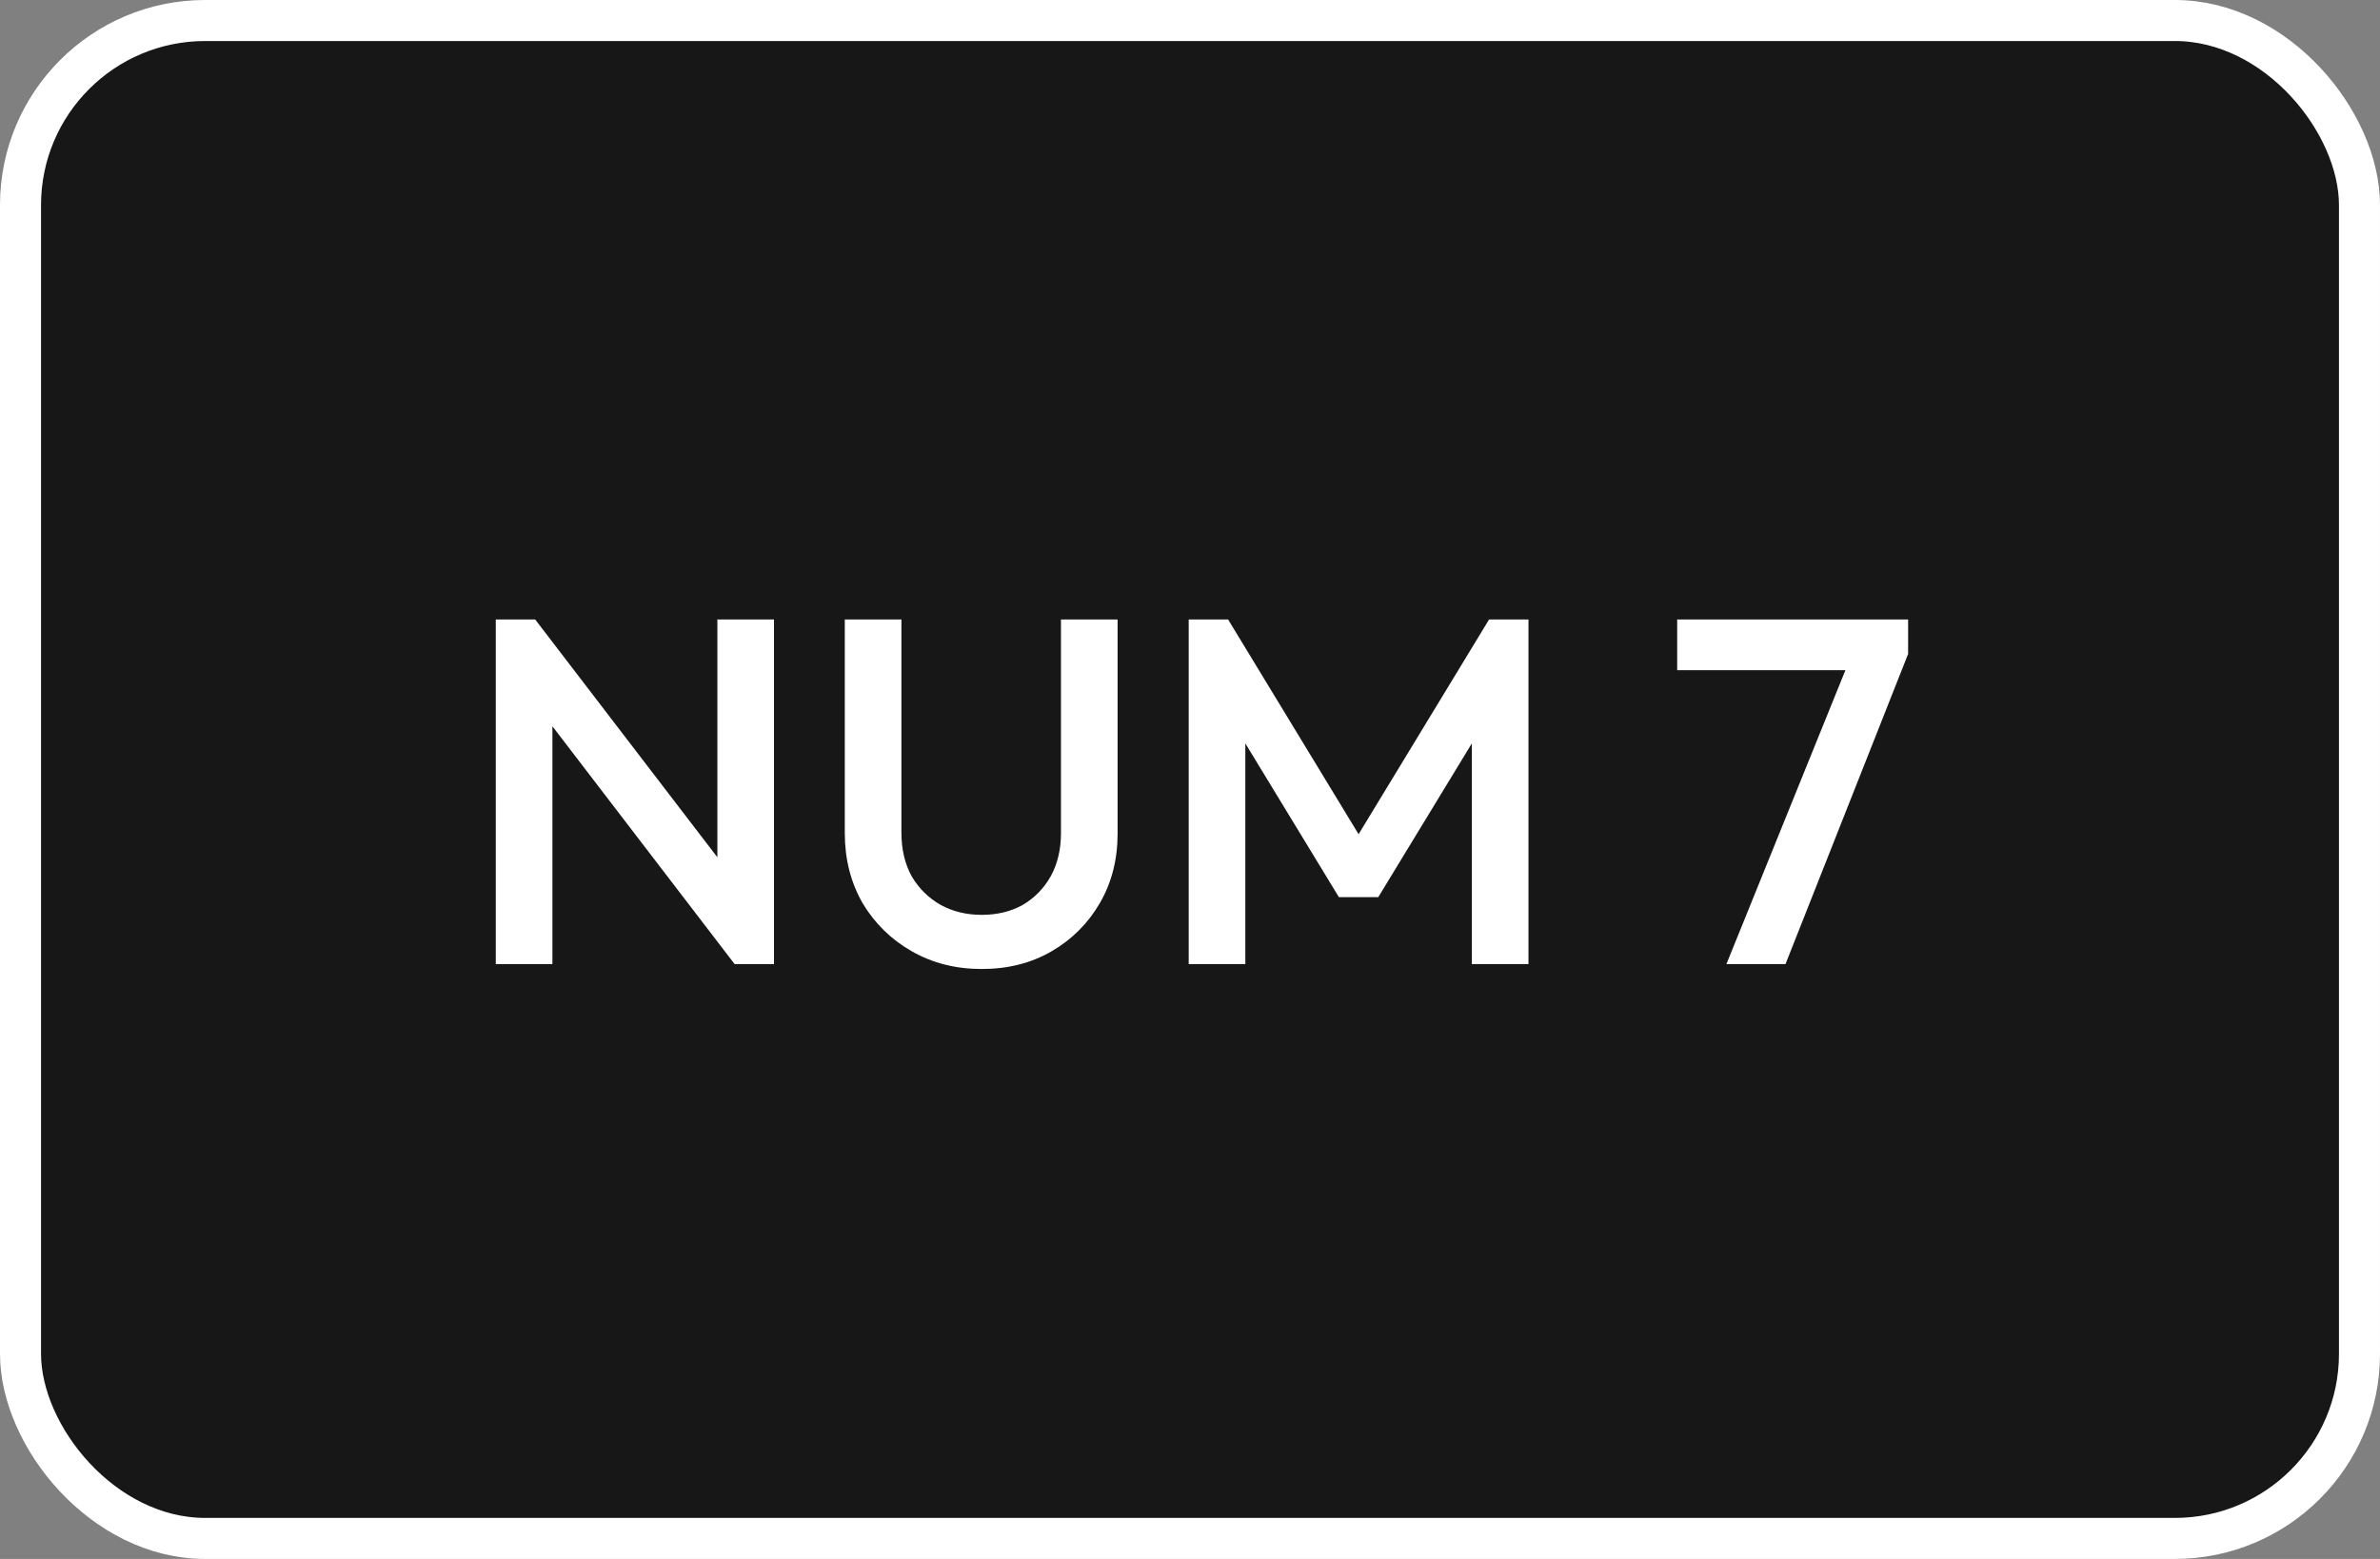 <svg width="116" height="76" viewBox="0 0 116 76" fill="none" xmlns="http://www.w3.org/2000/svg">
<rect x="0" y="0" width="116" height="76" fill="#808080" stroke="none"/>
<rect x="1" y="1" width="114" height="74" rx="9" fill="#171717"/>
<rect x="1" y="1" width="114" height="74" rx="9" stroke="white" stroke-width="2"/>
<path d="M24.164 47V30.2H26.084L26.924 33.368V47H24.164ZM35.804 47L25.748 33.872L26.084 30.2L36.14 43.328L35.804 47ZM35.804 47L34.964 44.048V30.2H37.724V47H35.804ZM47.847 47.24C46.583 47.24 45.447 46.952 44.439 46.376C43.431 45.8 42.631 45.016 42.039 44.024C41.463 43.016 41.175 41.88 41.175 40.616V30.2H43.935V40.592C43.935 41.408 44.103 42.12 44.439 42.728C44.791 43.32 45.263 43.784 45.855 44.12C46.447 44.44 47.111 44.6 47.847 44.6C48.599 44.6 49.263 44.44 49.839 44.12C50.415 43.784 50.871 43.32 51.207 42.728C51.543 42.12 51.711 41.416 51.711 40.616V30.2H54.471V40.64C54.471 41.904 54.183 43.032 53.607 44.024C53.031 45.016 52.247 45.8 51.255 46.376C50.263 46.952 49.127 47.24 47.847 47.24ZM57.937 47V30.2H59.857L66.841 41.696H65.593L72.577 30.2H74.497V47H71.737V35.048L72.361 35.216L67.177 43.736H65.257L60.073 35.216L60.697 35.048V47H57.937ZM84.145 47L90.265 31.88H93.001L87.025 47H84.145ZM81.745 32.672V30.2H93.001V31.88L91.825 32.672H81.745Z" fill="white"/>
</svg>
